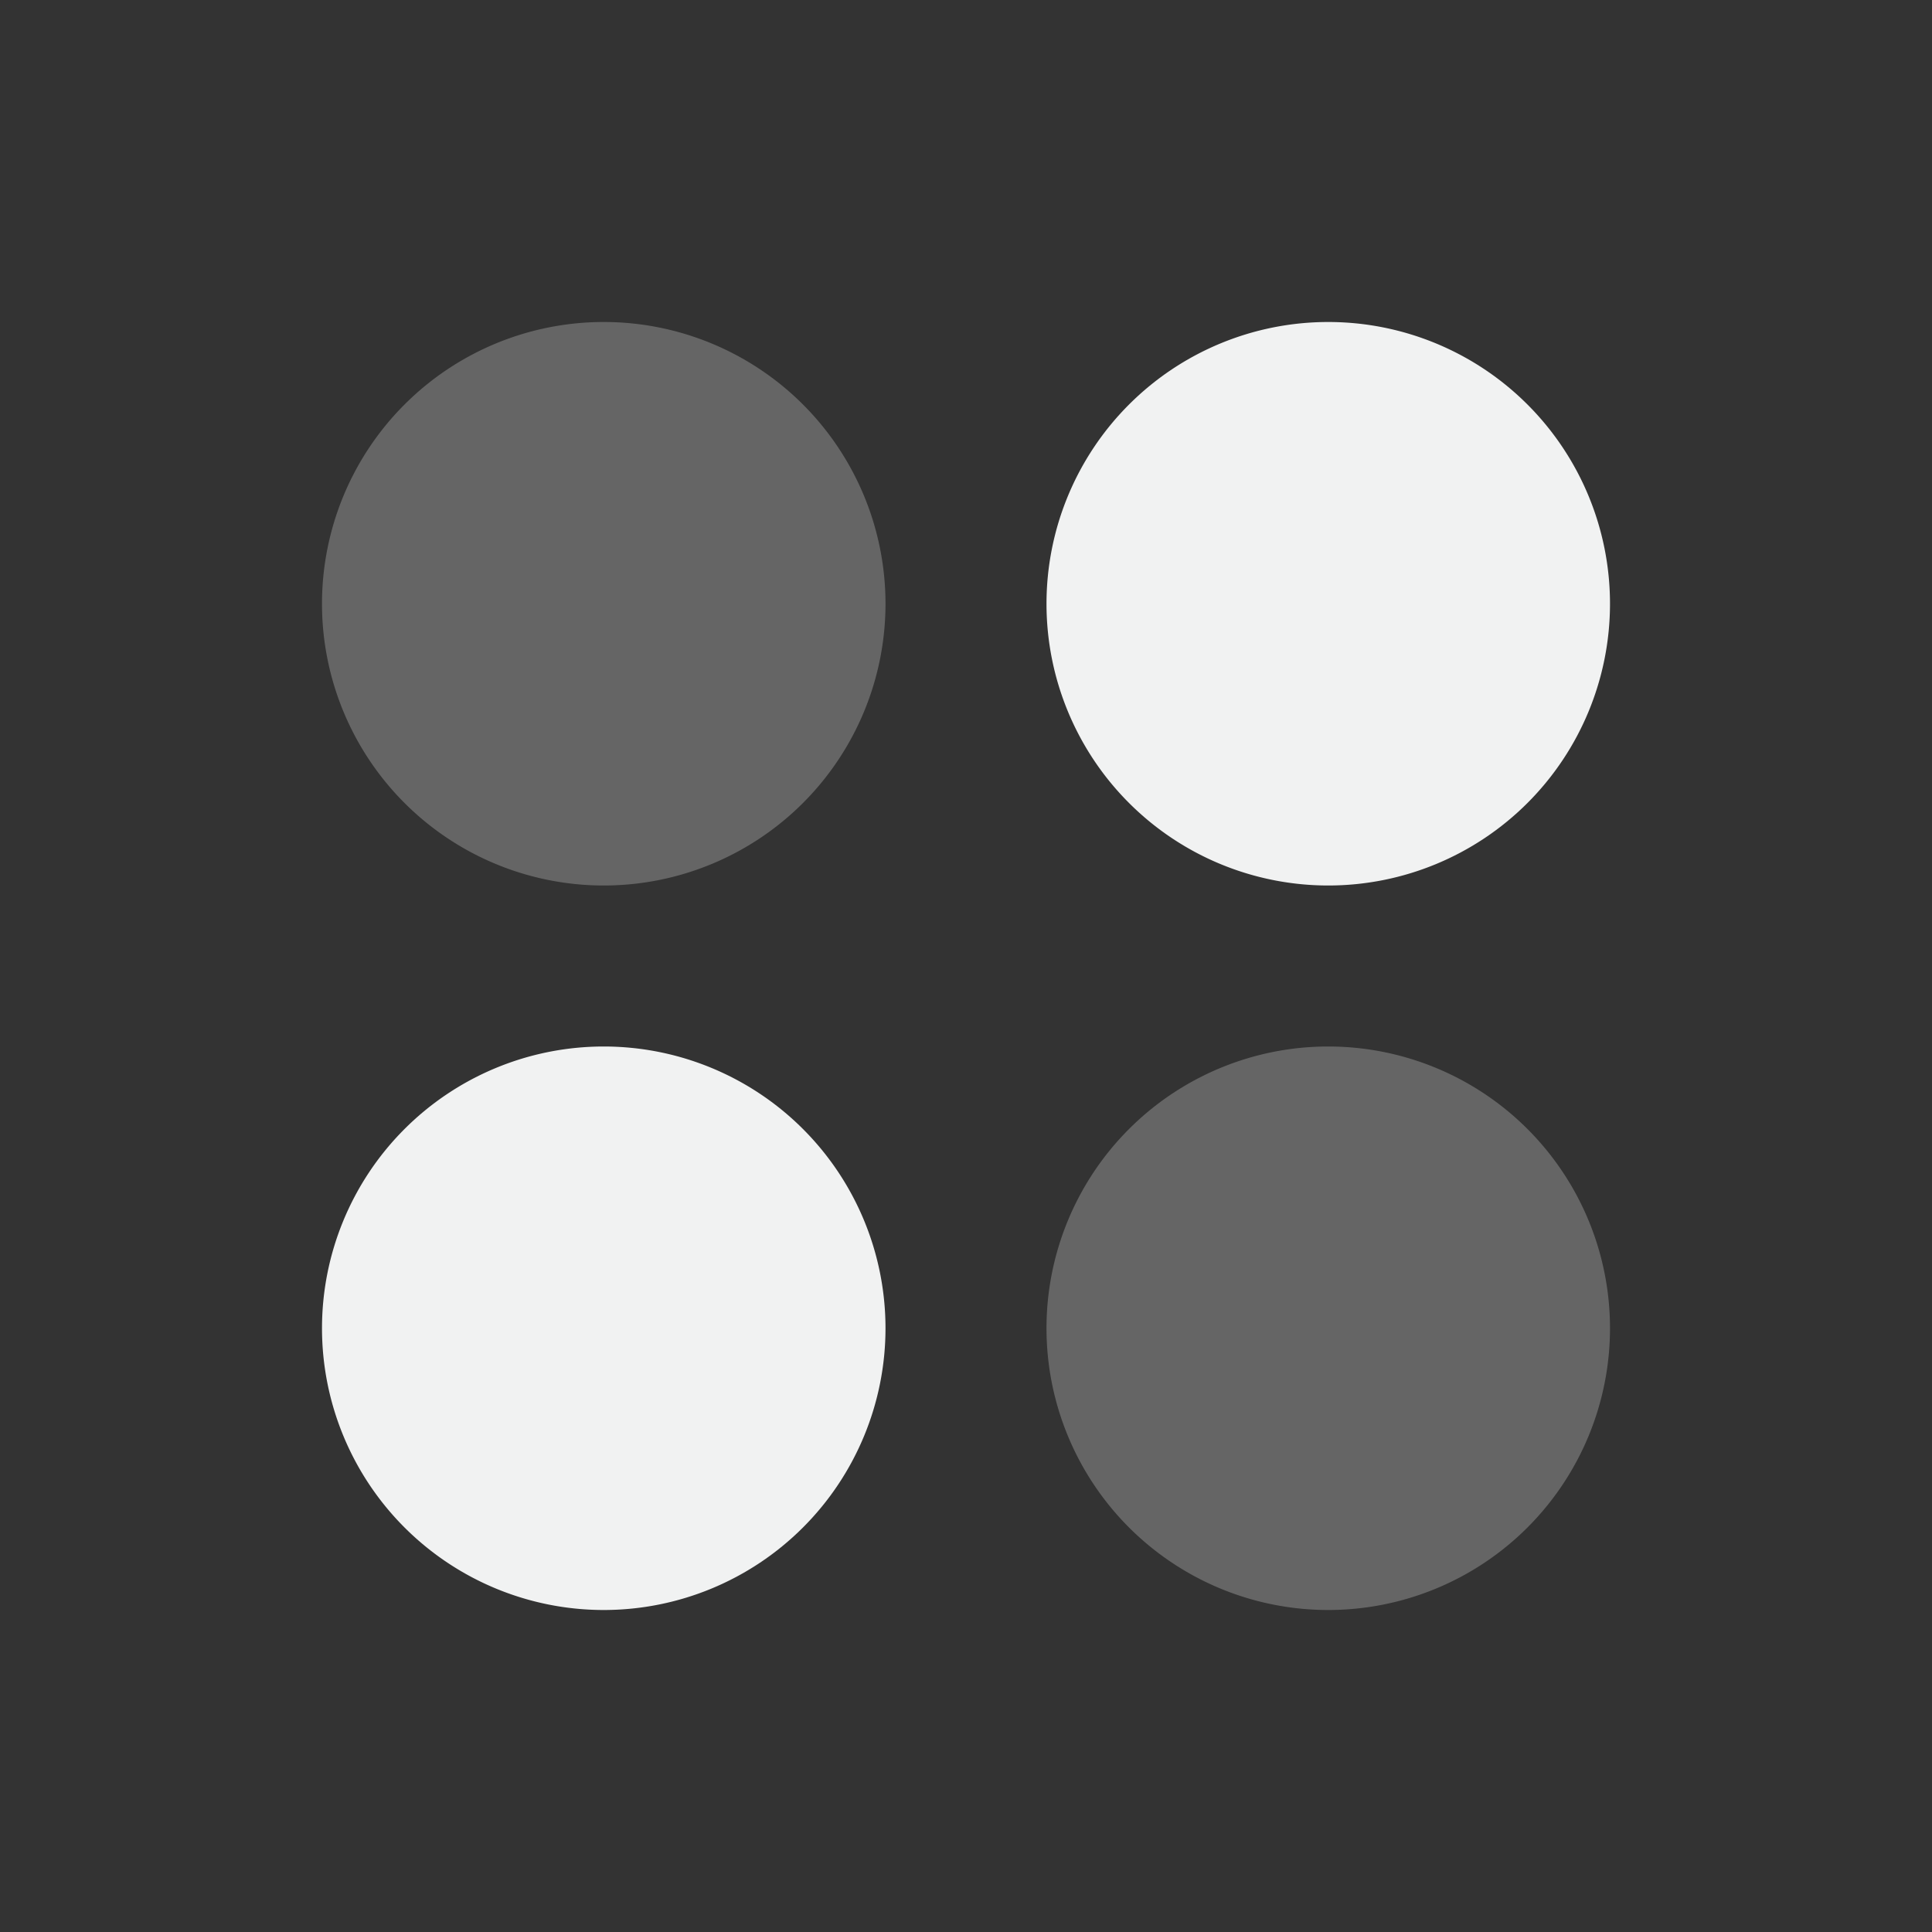 <!--Part of Monotone: https://github.com/sixsixfive/Monotone, released under cc-by-sa_v4-->
<svg viewBox="-4 -4 24 24" width="48" height="48" xmlns="http://www.w3.org/2000/svg">
    <rect x="-4" y="-4" width="24" height="24" fill="#333333" stroke="none"/>
    <path d="M7 3.5a3.5 3.5 0 1 1-7 0 3.5 3.5 0 1 1 7 0z" fill="#bdbdbd" fill-opacity=".365"/>
    <path d="M12.5 0a3.5 3.5 0 1 0 0 7 3.5 3.5 0 0 0 0-7z" fill="#f1f2f2"/>
    <path d="M16 12.5a3.5 3.5 0 1 1-7 0 3.5 3.5 0 1 1 7 0z" fill="#bdbdbd" fill-opacity=".365"/>
    <path d="M7 12.5a3.5 3.5 0 1 1-7 0 3.5 3.5 0 1 1 7 0z" fill="#f1f2f2"/>
</svg>

